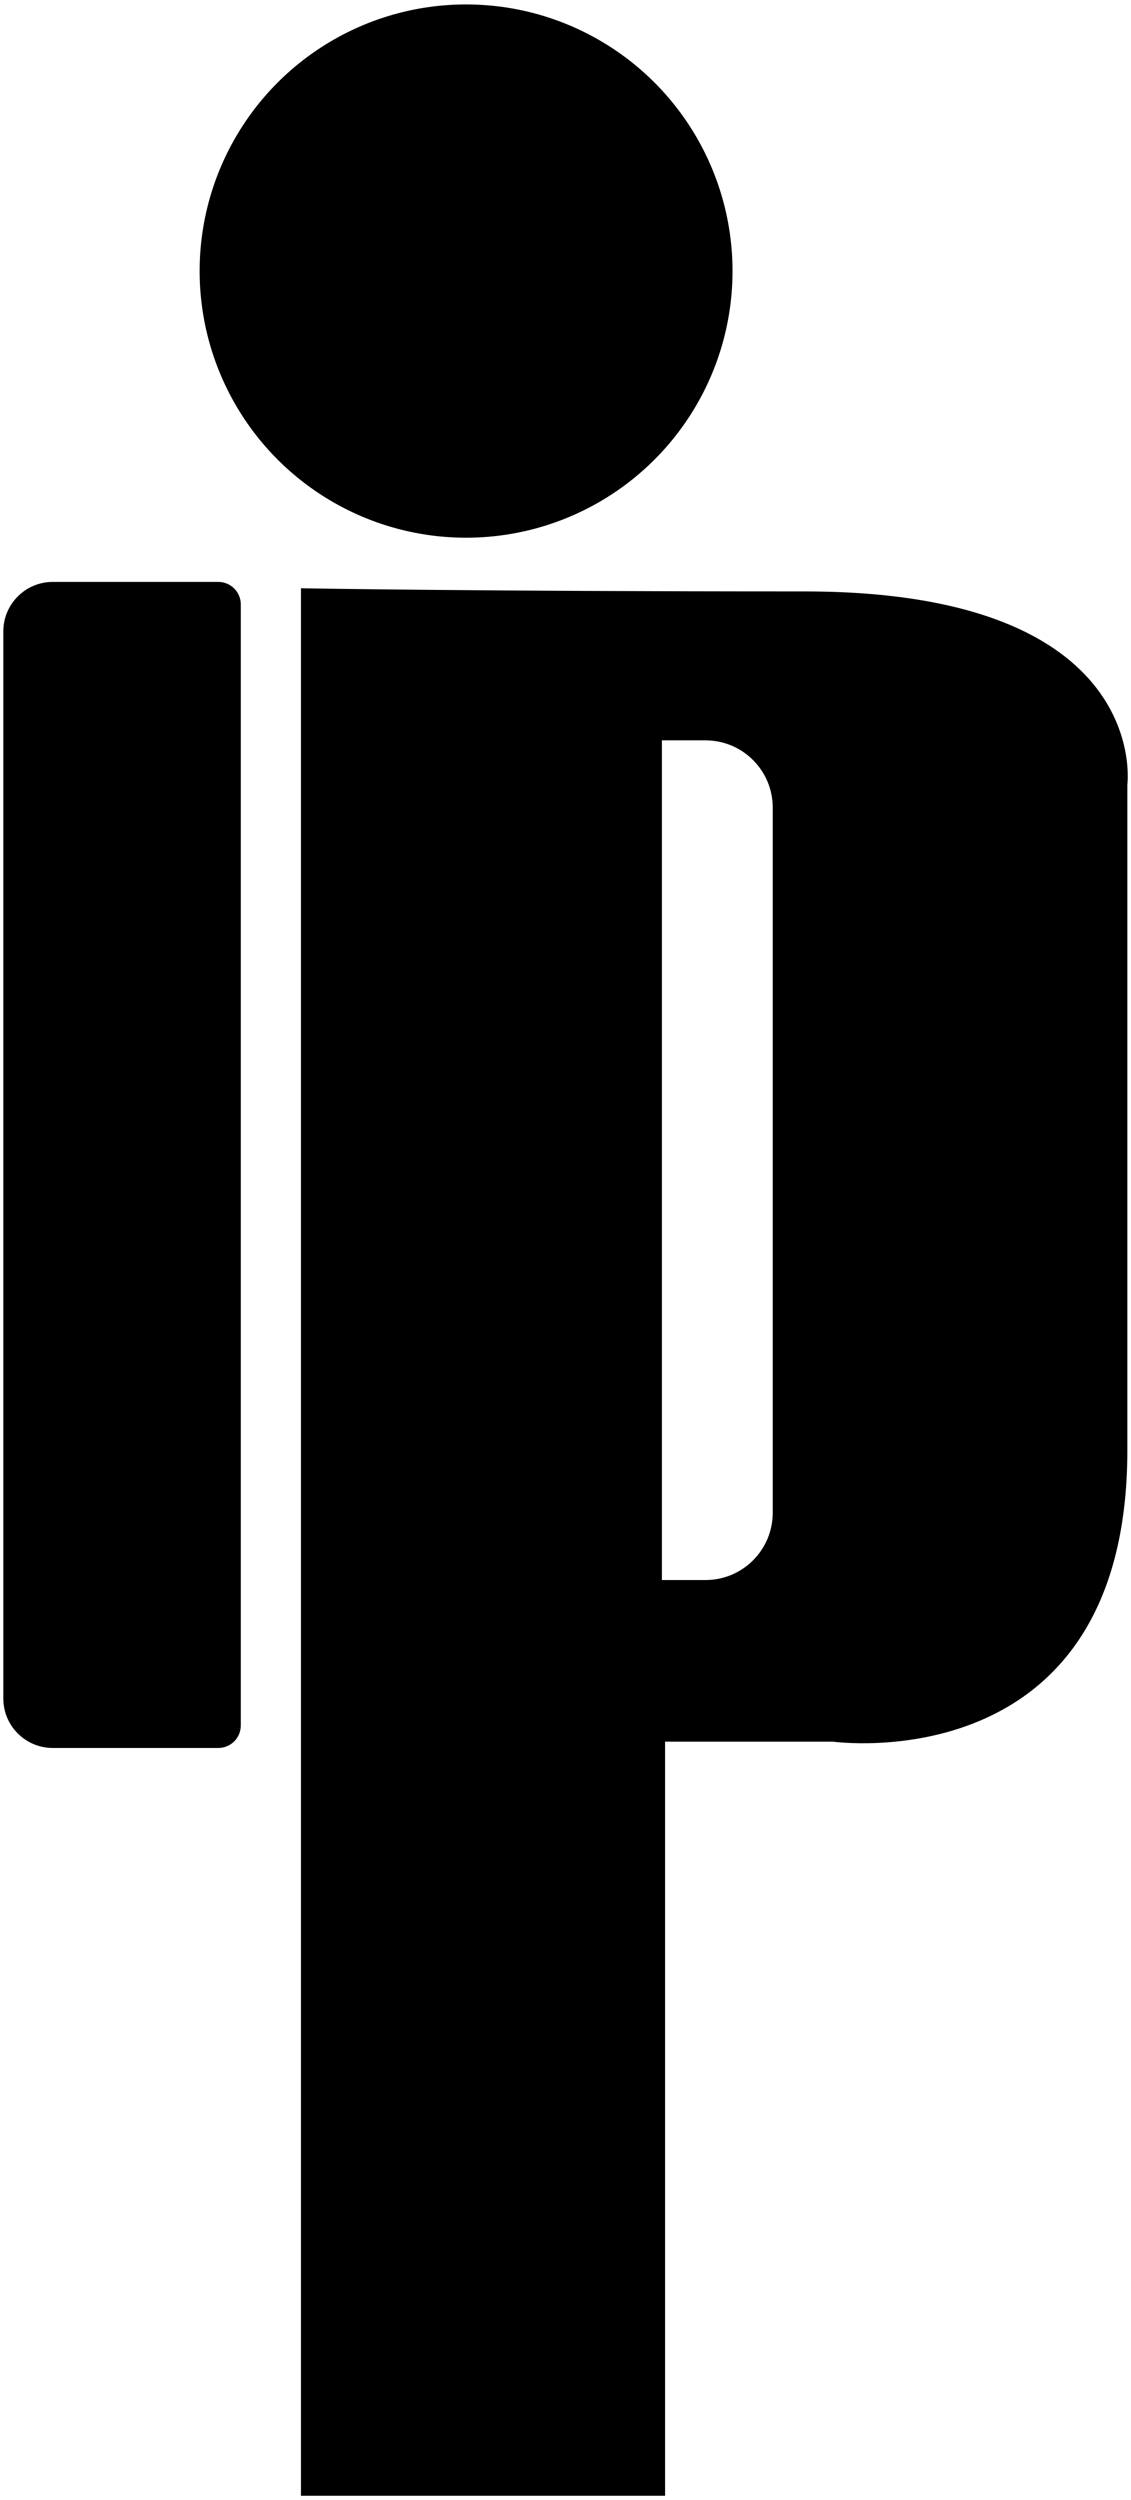 <svg id="Layer_1" xmlns="http://www.w3.org/2000/svg" viewBox="0 0 714.4 1578"><script id="globalVarsDetection"/><circle cx="294.4" cy="171.1" r="168.3"/><path d="M137.9 367.3H33.3c-17.2 0-31.2 14-31.2 31.2v673.6c0 17.2 14 31.2 31.2 31.2h104.6c7.8 0 14.2-6.3 14.2-14.2V381.5c0-7.9-6.4-14.2-14.2-14.2zm370.2 6c-210 0-318-2-318-2v1204h230v-476h106s186 26 186-184v-420s16-122-204-122zm-20 581.5c0 23.5-19 42.5-42.5 42.5h-27.5v-530h27.5c23.5 0 42.5 19 42.5 42.5v445z"/></svg>